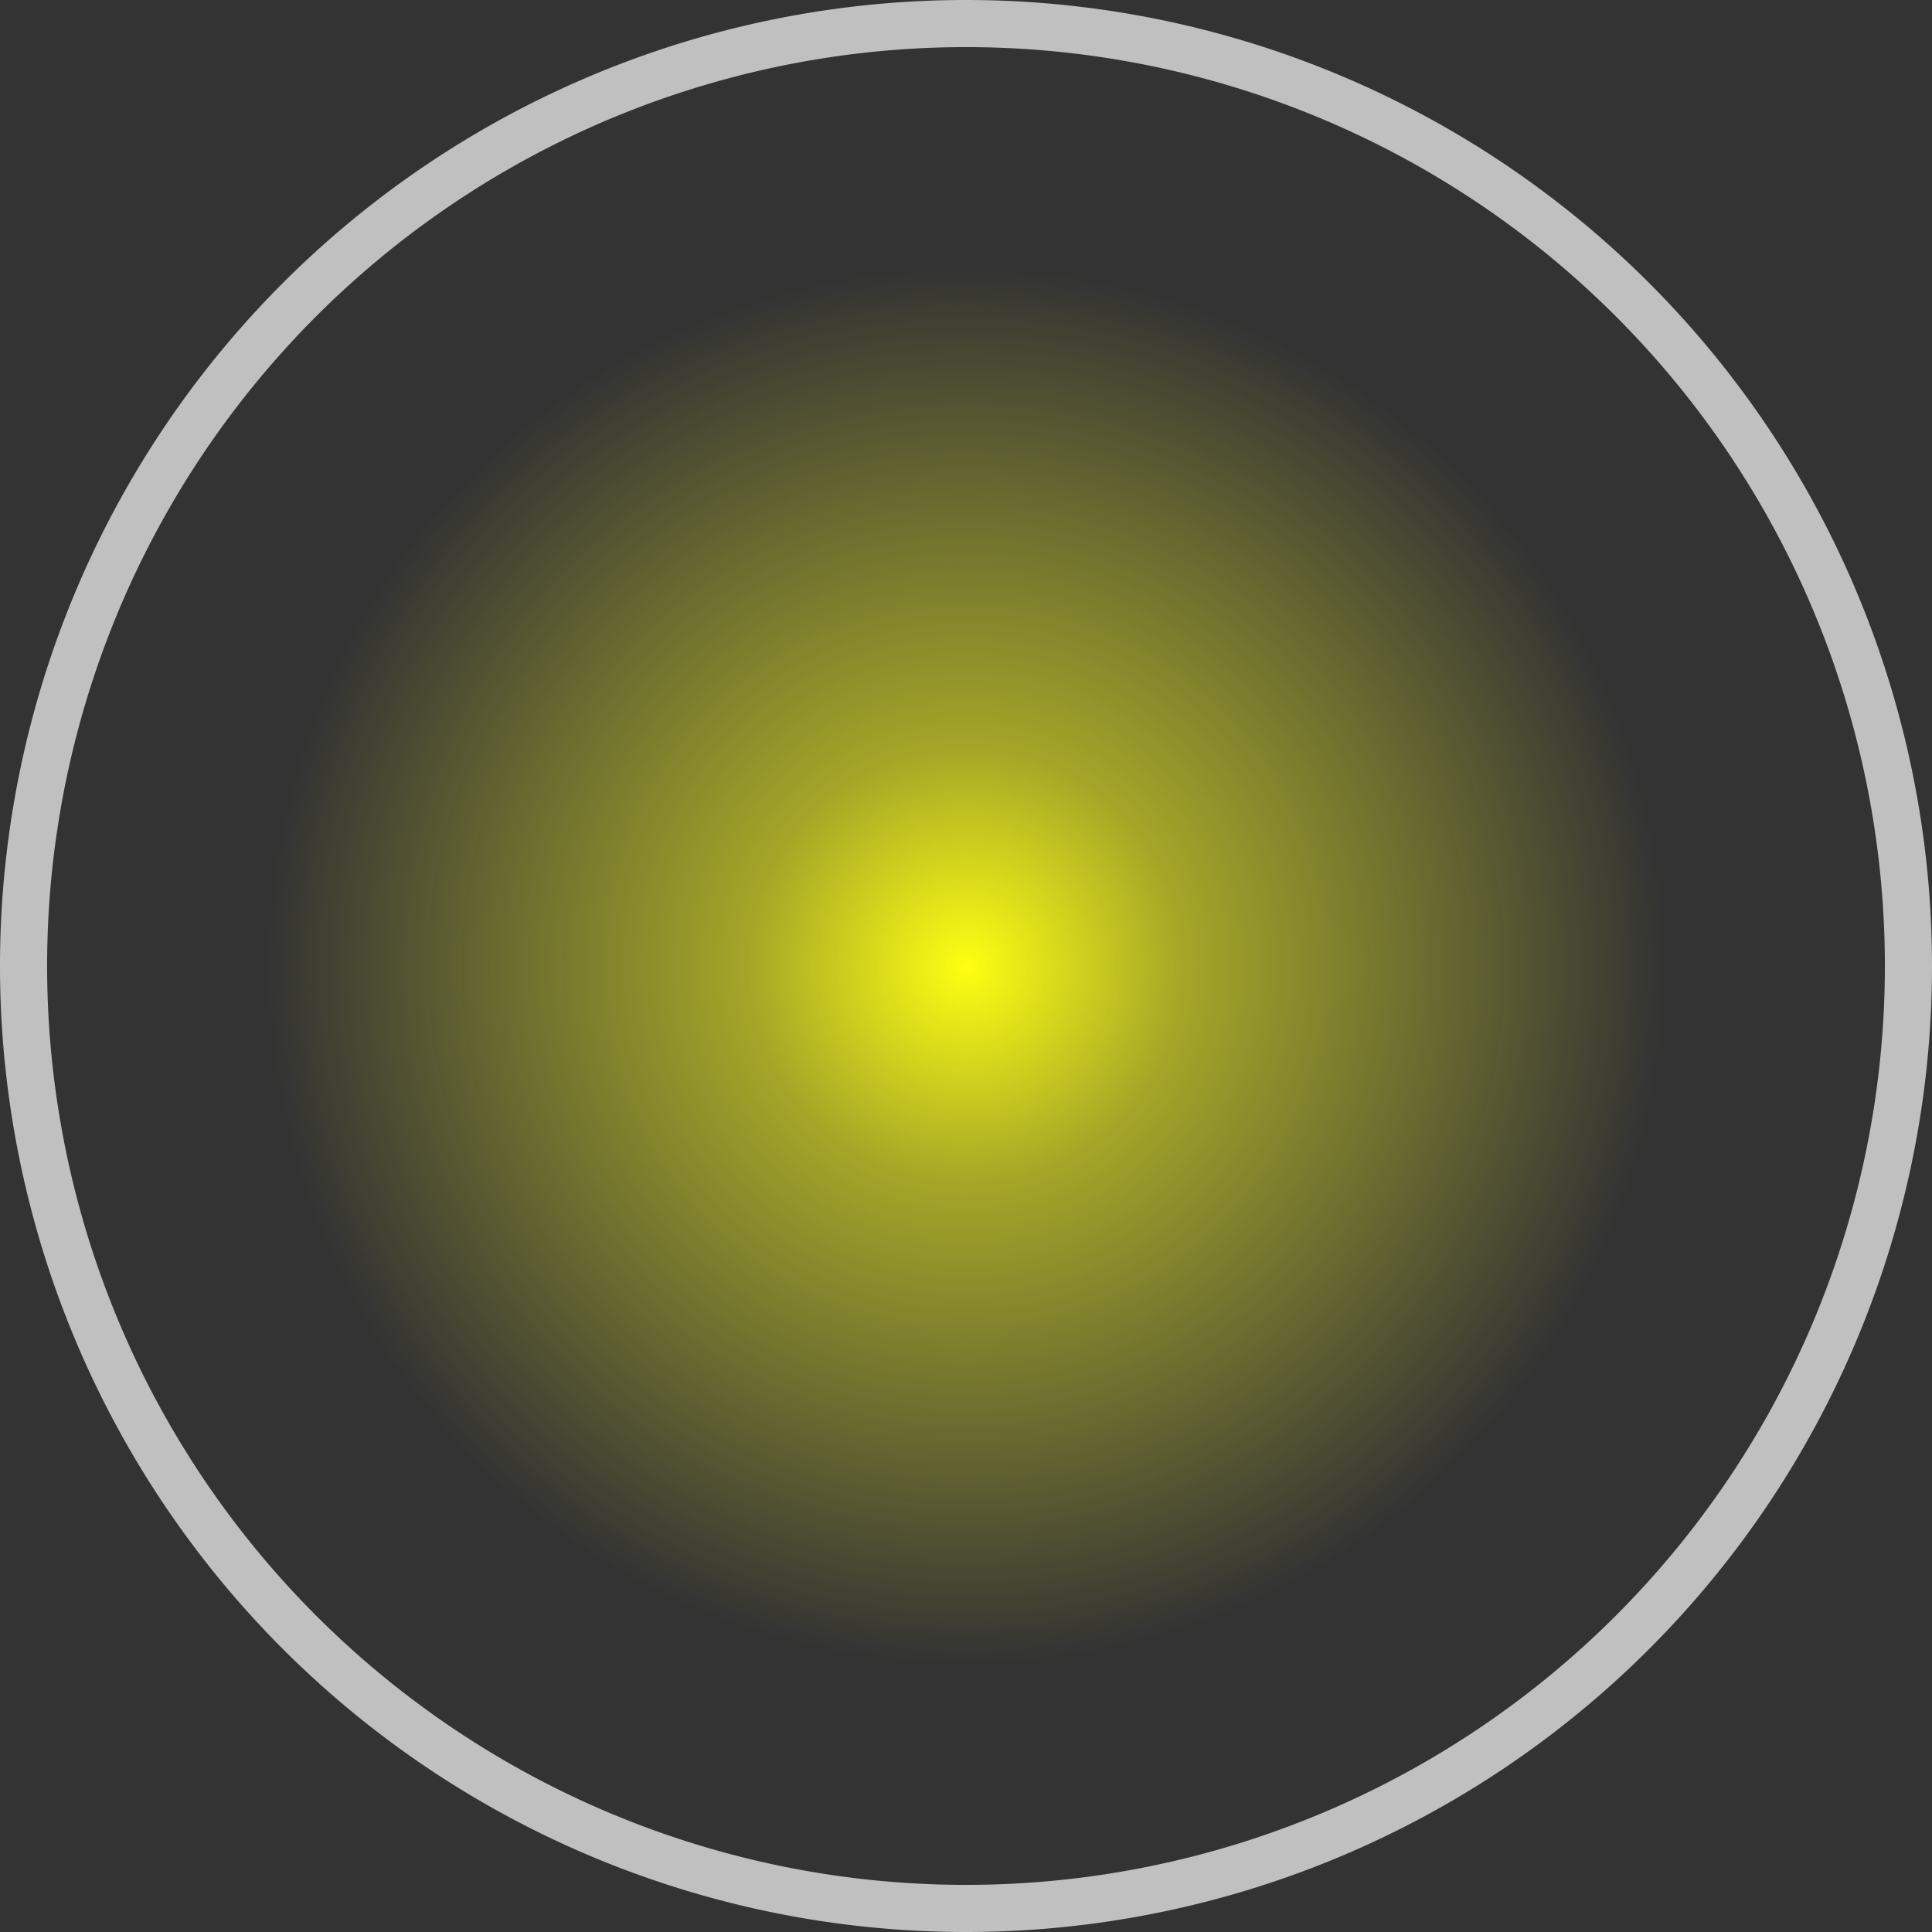 <?xml version="1.0" encoding="UTF-8" standalone="no"?>
<!-- Created with Inkscape (http://www.inkscape.org/) -->

<svg
   width="300"
   height="300"
   viewBox="0 0 79.375 79.375"
   version="1.1"
   id="svg1"
   inkscape:version="1.3 (0e150ed6c4, 2023-07-21)"
   sodipodi:docname="to-light.svg"
   xmlns:inkscape="http://www.inkscape.org/namespaces/inkscape"
   xmlns:sodipodi="http://sodipodi.sourceforge.net/DTD/sodipodi-0.dtd"
   xmlns:xlink="http://www.w3.org/1999/xlink"
   xmlns="http://www.w3.org/2000/svg"
   xmlns:svg="http://www.w3.org/2000/svg">
  <rect x="0" y="0" width="79.375" height="79.375" fill="#333333" stroke="none"/>
  <sodipodi:namedview
     id="namedview1"
     pagecolor="#ffffff"
     bordercolor="#000000"
     borderopacity="0.25"
     inkscape:showpageshadow="2"
     inkscape:pageopacity="0.0"
     inkscape:pagecheckerboard="0"
     inkscape:deskcolor="#d1d1d1"
     inkscape:document-units="mm"
     inkscape:zoom="2.1543544"
     inkscape:cx="119.75746"
     inkscape:cy="173.83398"
     inkscape:window-width="1920"
     inkscape:window-height="1111"
     inkscape:window-x="-9"
     inkscape:window-y="-9"
     inkscape:window-maximized="1"
     inkscape:current-layer="layer1" />
  <defs
     id="defs1">
    <linearGradient
       id="linearGradient2"
       inkscape:collect="always">
      <stop
         style="stop-color:#feff11;stop-opacity:1;"
         offset="0"
         id="stop2" />
      <stop
         style="stop-color:#fdff1e;stop-opacity:0.561;"
         offset="0.238"
         id="stop4" />
      <stop
         style="stop-color:#fdff30;stop-opacity:0;"
         offset="0.76"
         id="stop3" />
    </linearGradient>
    <radialGradient
       inkscape:collect="always"
       xlink:href="#linearGradient2"
       id="radialGradient3"
       cx="39.688"
       cy="39.476"
       fx="39.688"
       fy="39.476"
       r="19.5"
       gradientUnits="userSpaceOnUse"
       gradientTransform="matrix(1.936,0,0,1.936,-37.146,-36.737)" />
  </defs>
  <g
     inkscape:label="Ebene 1"
     inkscape:groupmode="layer"
     id="layer1">
    <path
       id="path1"
       style="fill:#c0c0c0;fill-opacity:1;stroke:none;stroke-width:2.169"
       d="M 39.688,0 A 39.687,39.687 0 0 0 0,39.688 39.687,39.687 0 0 0 39.688,79.375 39.687,39.687 0 0 0 79.375,39.688 39.687,39.687 0 0 0 39.688,0 Z m 0,1.936 A 37.751,37.751 0 0 1 77.439,39.688 37.751,37.751 0 0 1 39.688,77.439 37.751,37.751 0 0 1 1.936,39.688 37.751,37.751 0 0 1 39.688,1.936 Z" />
    <circle
       style="fill:url(#radialGradient3);stroke:none;stroke-width:2.13"
       id="path2"
       cx="39.688"
       cy="39.688"
       r="37.751" />
  </g>
</svg>
